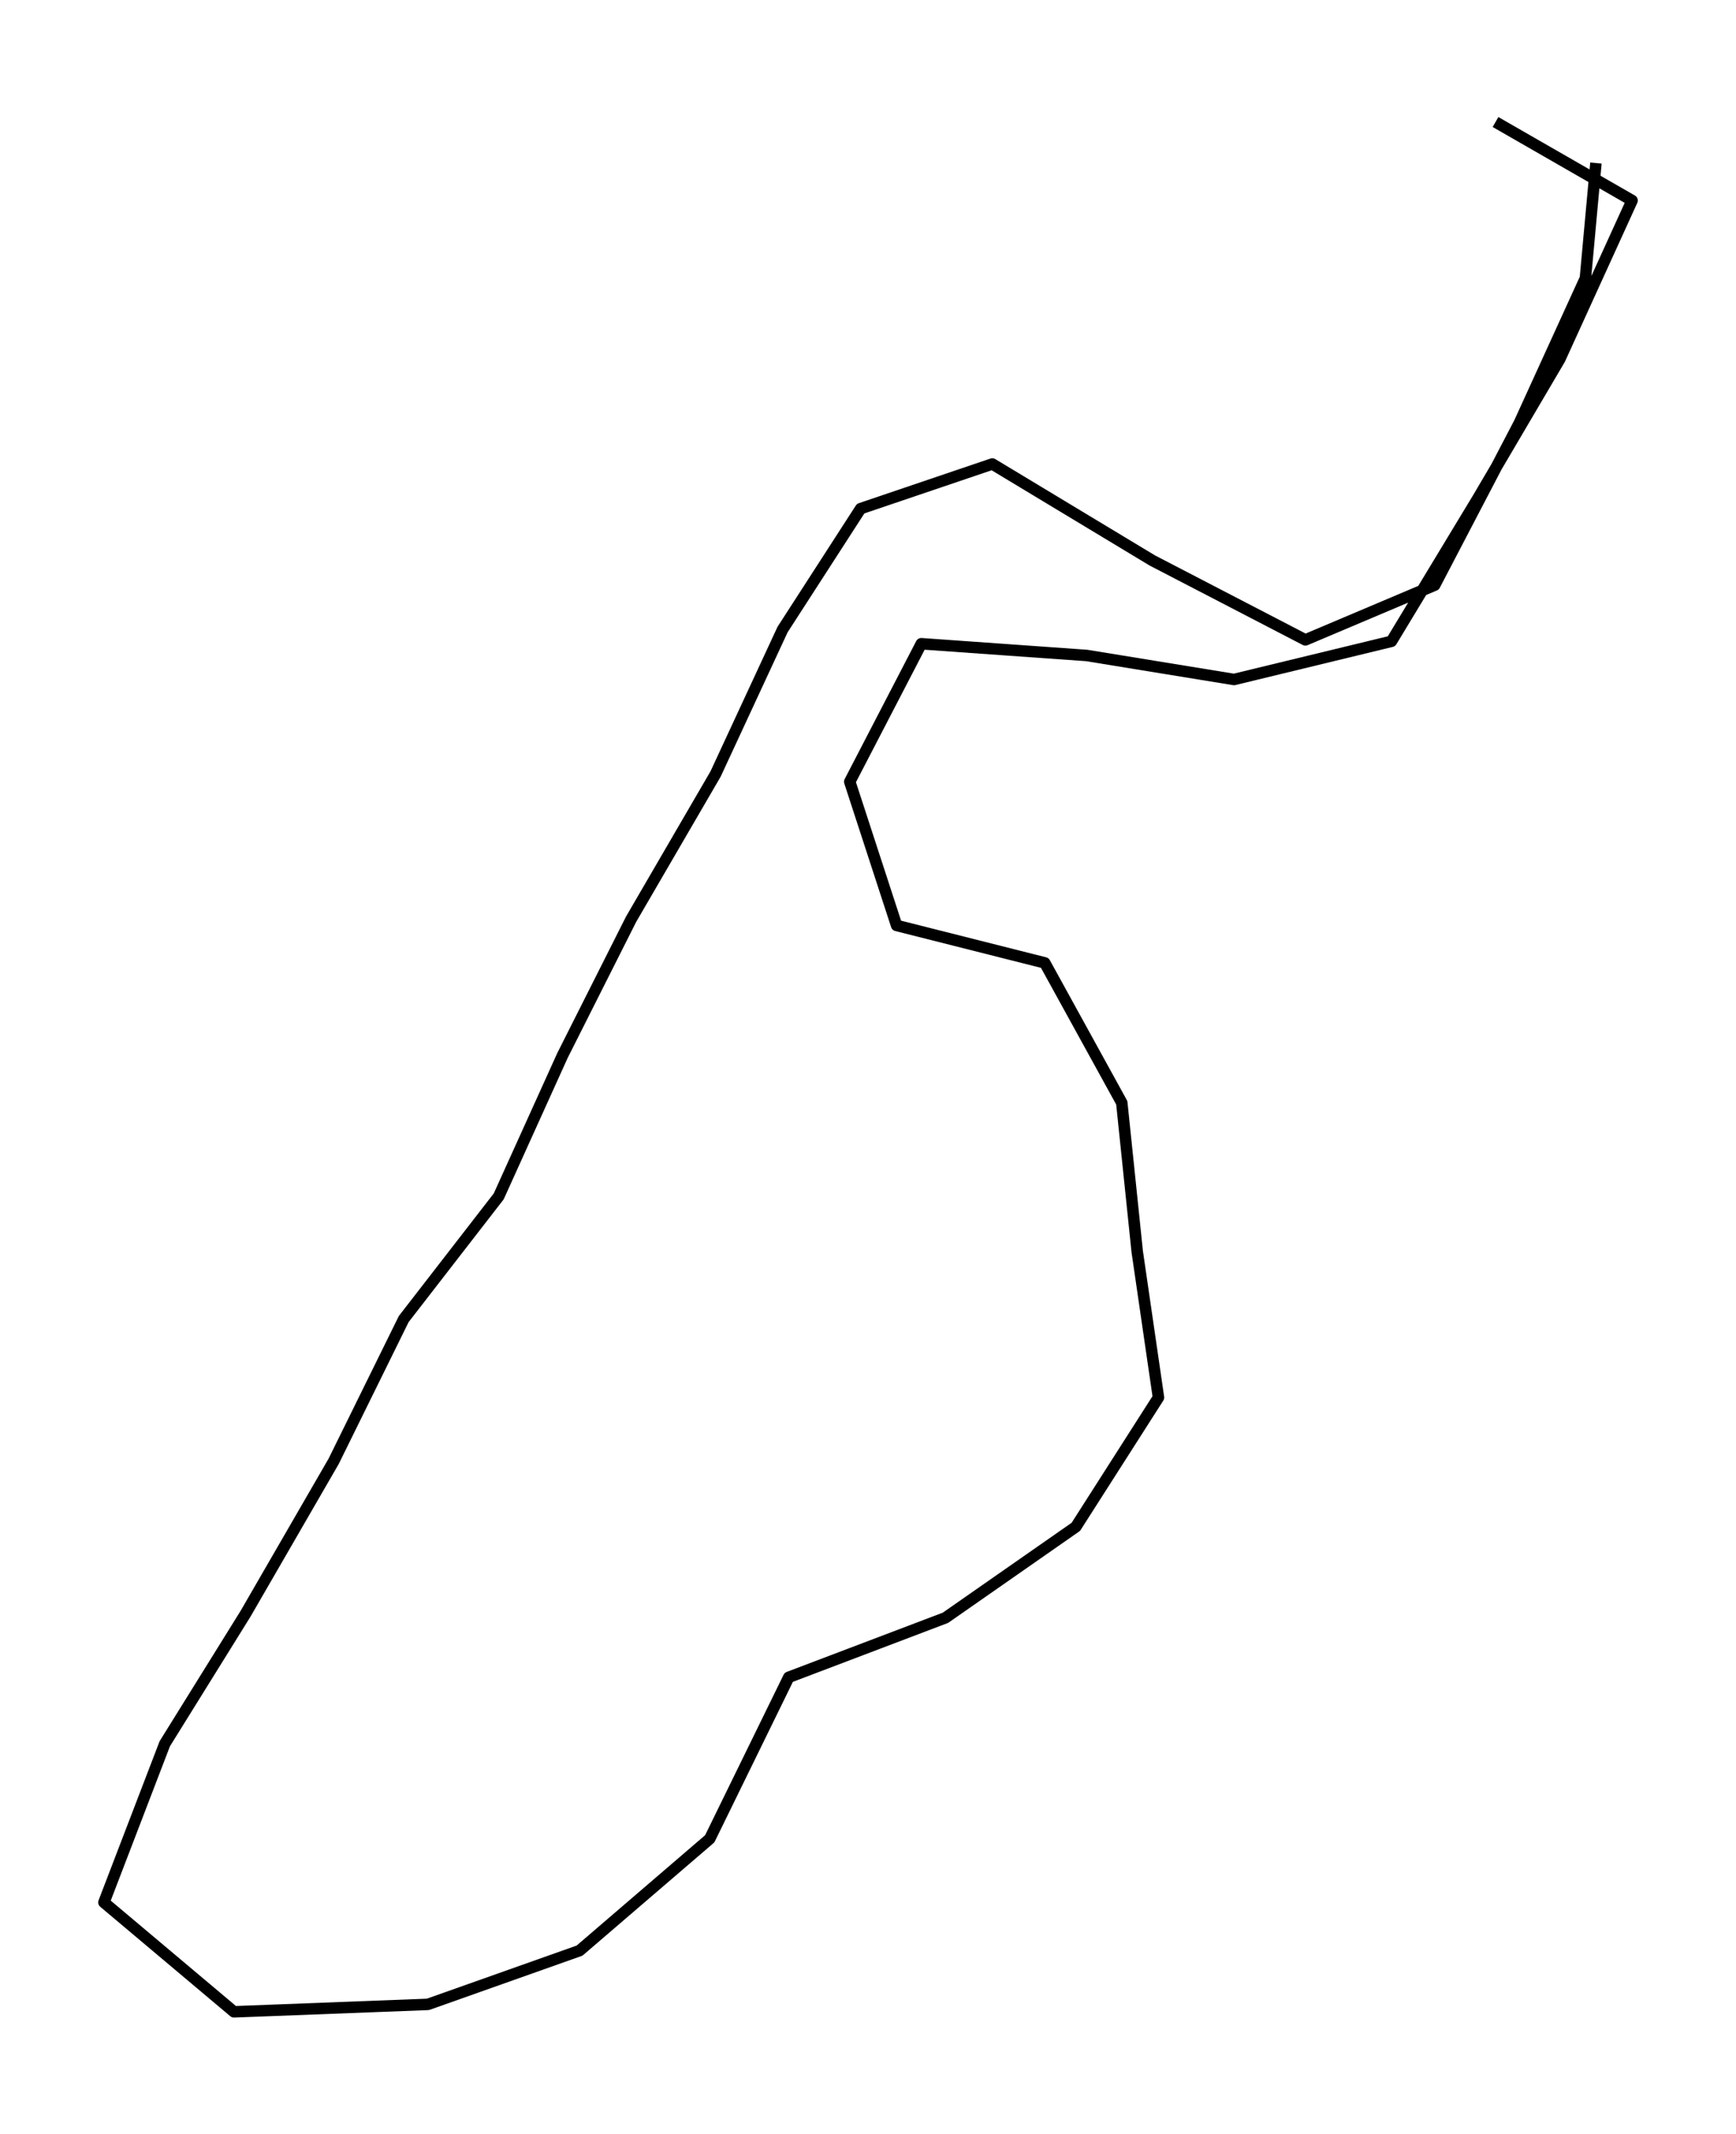 <?xml version="1.0" encoding="utf-8" standalone="no"?>
<!DOCTYPE svg PUBLIC "-//W3C//DTD SVG 1.1//EN"
  "http://www.w3.org/Graphics/SVG/1.1/DTD/svg11.dtd">
<svg height="558pt" version="1.1" viewBox="0 0 454.135 558" width="454.135pt" xmlns="http://www.w3.org/2000/svg" xmlns:xlink="http://www.w3.org/1999/xlink">
 <defs>
  <style type="text/css">*{stroke-linecap:butt;stroke-linejoin:round;}</style>
 </defs>
 <g id="figure_1">
  <g id="patch_1">
   <path d="M 0 558 
L 454.135 558 
L 454.135 0 
L 0 0 
z
" style="fill:none;"/>
  </g>
  <g id="axes_1">
   <g id="LineCollection_1">
    <path clip-path="url(#pf96eb1e41a)" d="M 391.223 31.909 
L 426.947 52.429 
L 408.04 93.909 
L 386.662 130.243 
L 364.002 167.707 
L 322.815 177.685 
L 284.288 171.41 
L 241.01 168.335 
L 222.293 204.418 
L 234.55 242.007 
L 273.314 251.796 
L 293.456 288.382 
L 297.494 327.289 
L 303.053 365.443 
L 281.438 399.267 
L 247.329 423.05 
L 206.331 438.613 
L 185.666 480.846 
L 151.605 510.089 
L 111.938 524.146 
L 61.202 526.091 
L 27.188 497.475 
L 43.102 455.996 
L 64.242 421.983 
L 87.282 382.135 
L 105.62 344.922 
L 130.465 312.855 
L 147.139 276.019 
L 165.097 240.375 
L 187.187 202.41 
L 204.716 164.632 
L 225.144 133.005 
L 259.585 121.332 
L 301.437 146.559 
L 341.485 167.331 
L 375.308 153.023 
L 397.494 110.539 
L 414.738 72.761 
L 417.493 42.64 
" style="fill:none;stroke:#000000;stroke-width:3;"/>
   </g>
  </g>
 </g>
 <defs>
  <clipPath id="pf96eb1e41a">
   <rect height="543.6" width="439.735" x="7.2" y="7.2"/>
  </clipPath>
 </defs>
</svg>
